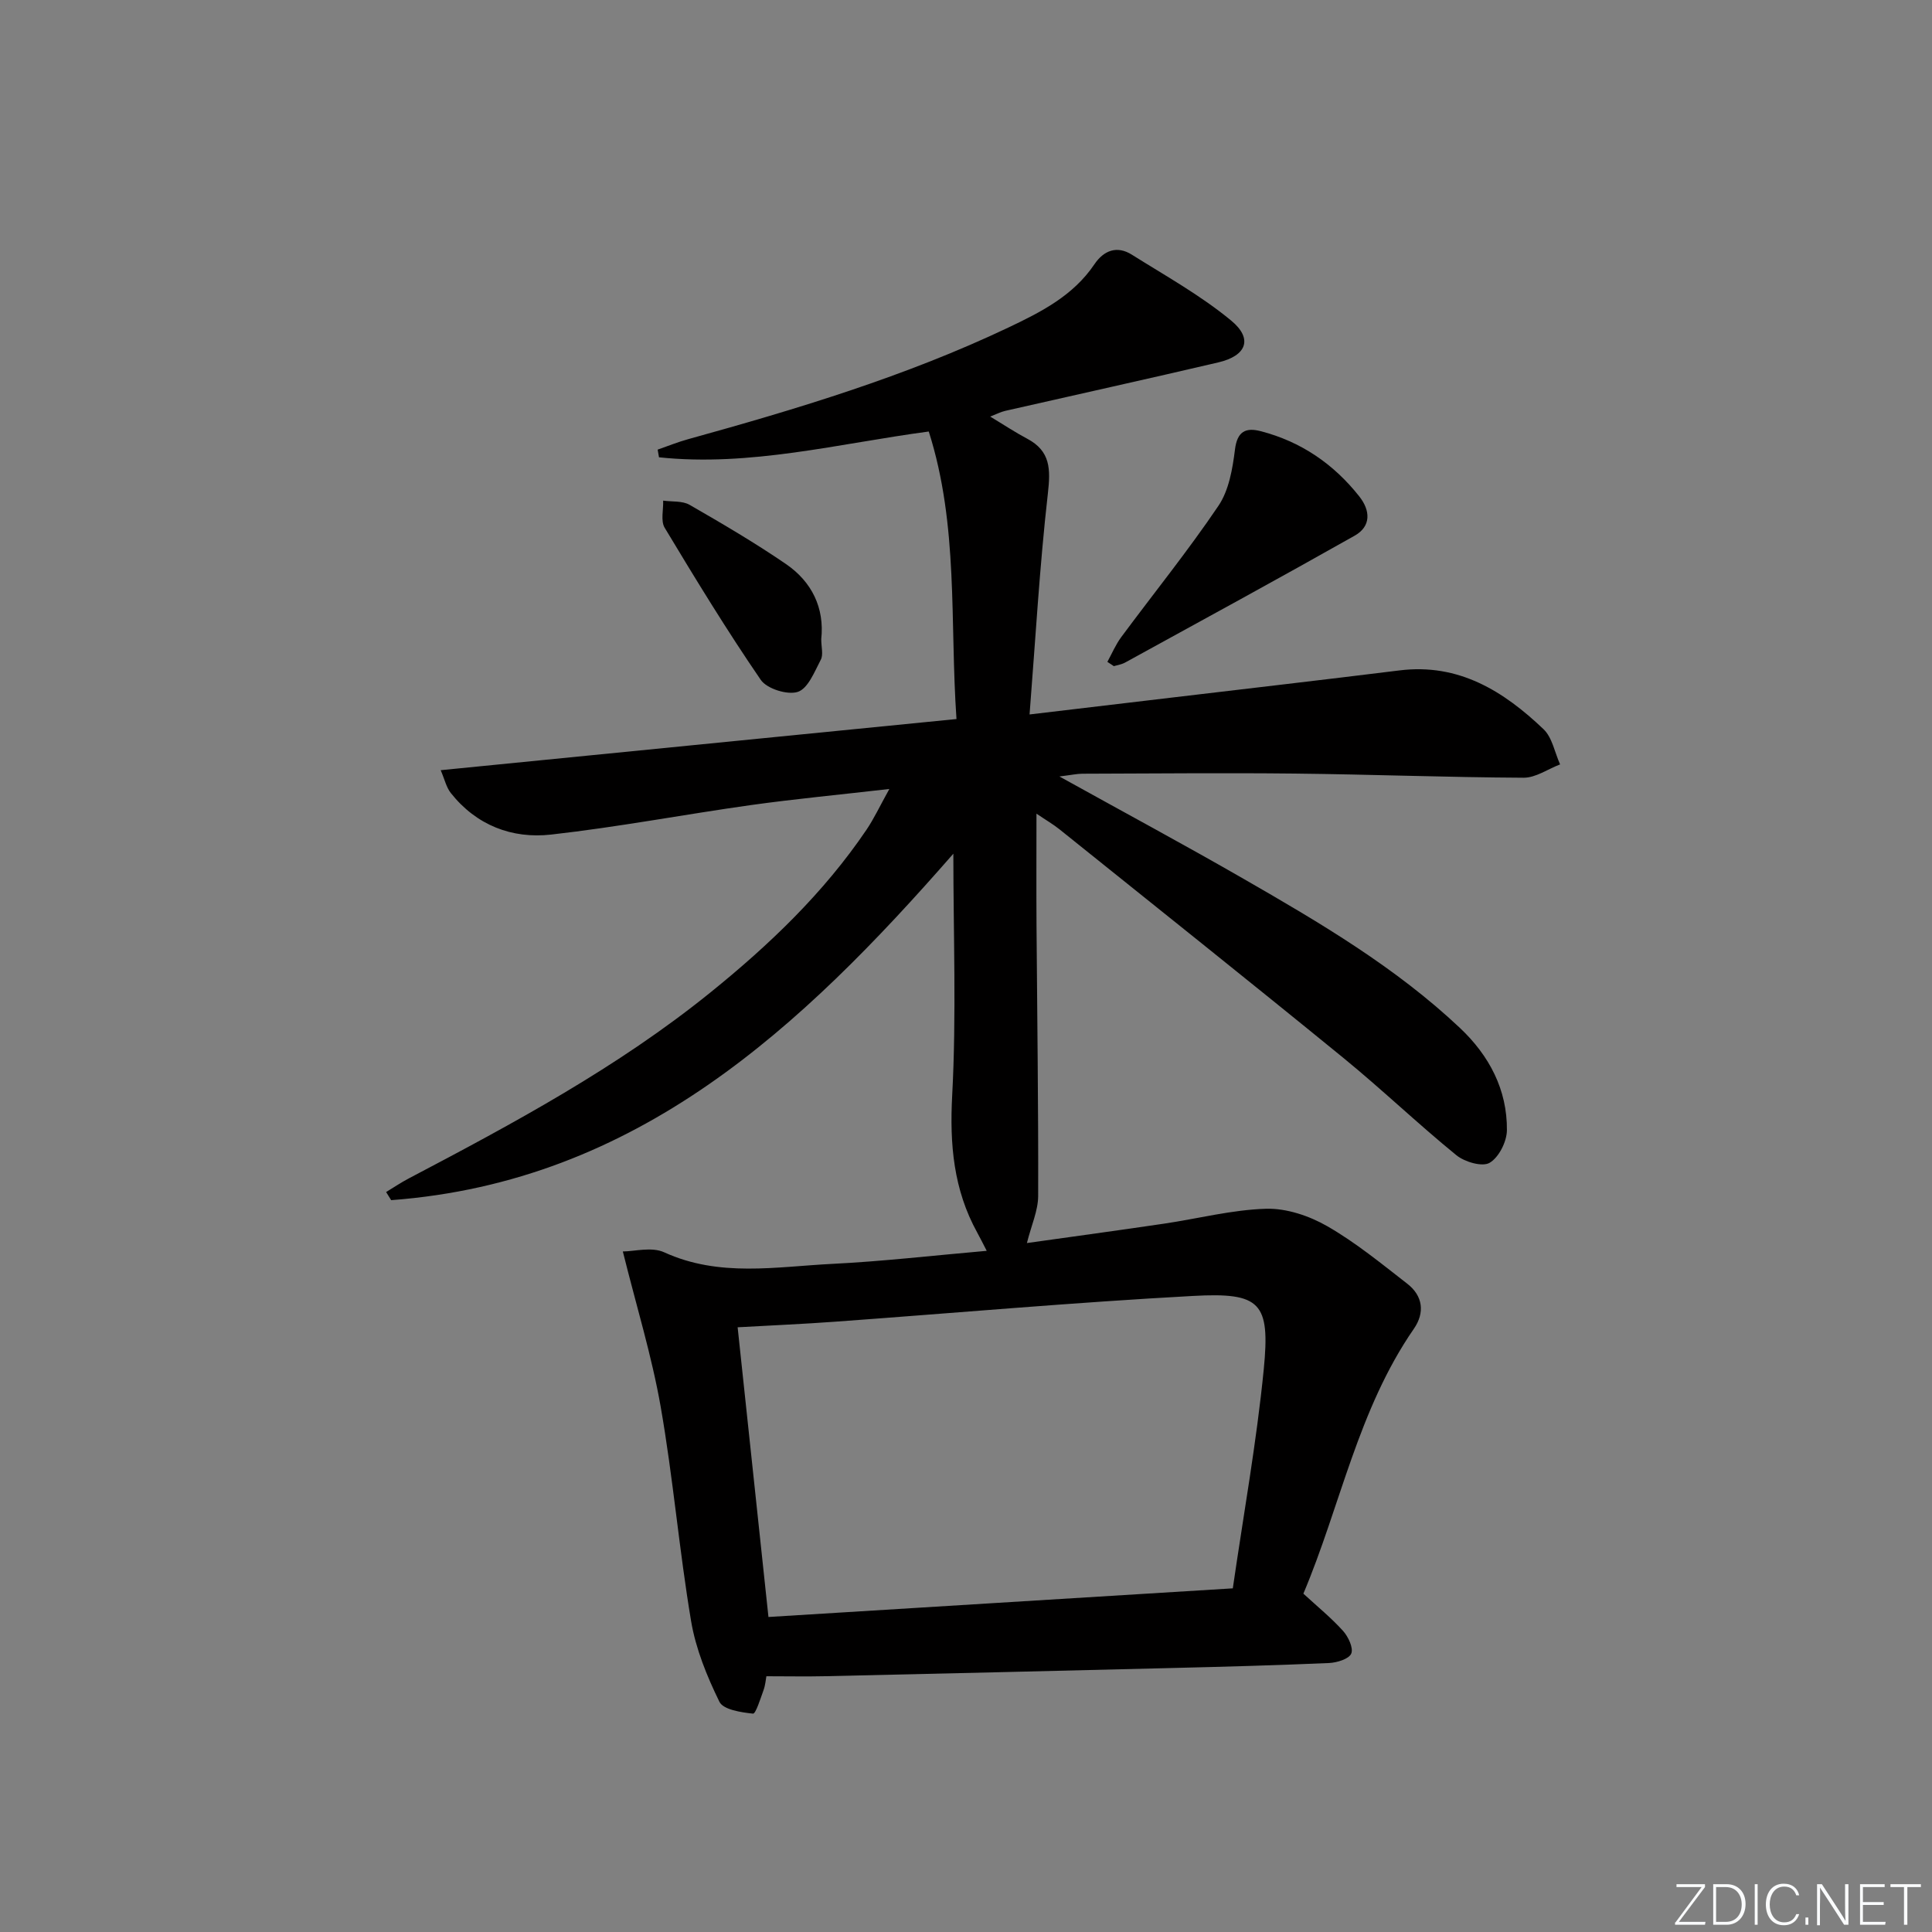 <svg enable-background="new 0 0 400 400" viewBox="0 0 400 400" xmlns="http://www.w3.org/2000/svg"><rect x="0" y="0" width="400" height="400" fill="#808080" stroke="none"/><g fill="#fafbfc"><path d="m346.9 398 5.4-7.3h-5.2v-.6h5.9v.6l-5.4 7.2h5.5l-.1.6h-6.2v-.5z"/><path d="m354.7 390.1h2.8c2.3 0 3.9 1.6 3.9 4.1s-1.6 4.3-3.9 4.3h-2.8zm.6 7.8h2c2.2 0 3.3-1.6 3.3-3.6 0-1.8-1-3.6-3.3-3.6h-2z"/><path d="m363.9 390.1v8.4h-.6v-8.4z"/><path d="m372.5 396.3c-.4 1.3-1.4 2.3-3.2 2.3-2.4 0-3.7-1.9-3.7-4.3 0-2.3 1.2-4.3 3.7-4.3 1.8 0 2.9 1 3.2 2.4h-.6c-.4-1.1-1.1-1.8-2.5-1.8-2.1 0-3 1.9-3 3.7s.9 3.7 3 3.7c1.4 0 2.1-.7 2.5-1.7z"/><path d="m373.8 398.5v-1.5h.6v1.5z"/><path d="m376.2 398.5v-8.4h1c1.3 2 4.4 6.7 4.9 7.6-.1-1.2-.1-2.4-.1-3.8v-3.8h.7v8.4h-.9c-1.2-1.9-4.4-6.8-5-7.7.1 1.1 0 2.3 0 3.9v3.9h-.6z"/><path d="m390 394.4h-4.3v3.5h4.7l-.1.6h-5.2v-8.4h5.1v.6h-4.5v3.1h4.3z"/><path d="m394.2 390.7h-2.8v-.6h6.3v.6h-2.8v7.8h-.7z"/></g><path d="m219.34 160.76c13.65 7.57 26.08 14.25 38.3 21.29 15.72 9.04 31.36 18.26 44.66 30.81 6.03 5.7 9.76 12.74 9.69 21.14-.02 2.36-1.67 5.64-3.59 6.75-1.52.89-5.16-.18-6.88-1.58-8-6.52-15.47-13.68-23.46-20.2-19.47-15.89-39.13-31.55-58.72-47.28-1.27-1.02-2.71-1.85-4.75-3.23 0 8.2-.04 15.71.01 23.22.13 18.65.4 37.3.34 55.94-.01 3.03-1.41 6.05-2.33 9.74 9.7-1.37 19.04-2.63 28.36-4.01 7.06-1.04 14.08-2.88 21.16-3.09 4.22-.12 8.95 1.47 12.68 3.62 5.87 3.37 11.18 7.73 16.56 11.91 3.24 2.52 3.66 5.99 1.35 9.33-11.57 16.73-15.2 36.68-22.87 54.83 2.99 2.75 5.82 5.05 8.22 7.72 1.08 1.2 2.18 3.54 1.69 4.69-.48 1.12-2.95 1.87-4.58 1.95-10.8.47-21.61.77-32.41 1.03-23.95.6-47.9 1.16-71.85 1.7-3.96.09-7.92.01-12.25.01-.13.69-.21 1.84-.59 2.88-.63 1.74-1.62 4.92-2.18 4.86-2.45-.26-6.14-.81-6.95-2.45-2.59-5.29-4.9-10.96-5.87-16.73-2.47-14.72-3.72-29.65-6.29-44.34-1.84-10.53-5.02-20.82-7.84-32.17 2.36 0 5.96-1.01 8.55.17 11.42 5.23 23.19 2.98 34.85 2.4 10.44-.52 20.85-1.73 31.94-2.7-.83-1.6-1.37-2.7-1.96-3.77-4.91-8.89-5.73-18.26-5.19-28.4.89-16.67.24-33.43.24-50.05-31.42 35.94-65.4 67.91-116.39 71.73-.35-.56-.7-1.12-1.05-1.68 1.58-.96 3.12-2 4.75-2.85 21.65-11.38 43.2-22.97 62.33-38.42 12.22-9.87 23.53-20.66 32.39-33.76 1.54-2.28 2.72-4.82 4.72-8.42-10.41 1.2-19.56 2.06-28.65 3.33-13.81 1.94-27.54 4.56-41.38 6.11-8.1.91-15.47-1.92-20.77-8.61-.93-1.18-1.27-2.82-2.09-4.72 35.85-3.56 70.97-7.04 106.79-10.59-1.4-20.16.48-40-5.74-59.53-18.61 2.48-36.99 7.33-55.85 5.34-.09-.53-.18-1.06-.28-1.59 2.11-.73 4.19-1.58 6.34-2.17 22.59-6.25 45-13.01 66.26-23.1 6.82-3.24 13.44-6.6 17.83-13.11 1.95-2.89 4.69-3.91 7.75-1.98 6.97 4.38 14.26 8.43 20.57 13.65 4.56 3.77 3.16 7.29-2.67 8.65-14.69 3.44-29.43 6.69-44.14 10.04-.91.21-1.77.66-3.09 1.18 2.84 1.71 5.18 3.27 7.66 4.58 4.85 2.57 4.85 6.32 4.28 11.35-1.7 14.94-2.55 29.97-3.79 45.74 10.93-1.29 20.26-2.4 29.6-3.51 15.67-1.86 31.34-3.67 47-5.61 12.25-1.52 21.53 4.28 29.81 12.17 1.81 1.73 2.32 4.83 3.43 7.29-2.52.96-5.04 2.77-7.55 2.76-15.81-.08-31.61-.69-47.41-.86-14.66-.16-29.32-.01-43.98.03-1.1.01-2.2.26-4.72.57zm35.9 168.09c2.21-15.26 4.92-30.26 6.41-45.37 1.35-13.83-.65-15.93-14.65-15.17-24.71 1.34-49.37 3.54-74.05 5.33-6.56.48-13.14.76-20.23 1.16 2.15 20.18 4.25 39.92 6.38 59.98 31.75-1.96 63.37-3.91 96.14-5.93z" fill="#010000"/><path d="m229.27 137.03c.94-1.71 1.71-3.55 2.86-5.11 6.71-9.06 13.82-17.85 20.13-27.19 2.18-3.22 2.93-7.67 3.43-11.68.47-3.79 2.27-4.57 5.32-3.78 8.32 2.15 15.1 6.78 20.41 13.5 2.32 2.93 2.49 6.19-.94 8.13-15.76 8.9-31.66 17.56-47.53 26.27-.71.39-1.56.51-2.34.75-.45-.29-.9-.59-1.34-.89z" fill="#010000"/><path d="m170.03 132.32c0 1.65.46 3.22-.09 4.26-1.29 2.47-2.64 5.95-4.75 6.66-2.13.71-6.41-.63-7.68-2.48-7.02-10.24-13.5-20.86-19.9-31.5-.85-1.42-.24-3.72-.31-5.61 1.84.26 3.97.01 5.47.87 6.75 3.88 13.48 7.83 19.9 12.22 5.43 3.7 8.06 9.14 7.36 15.58z" fill="#010000"/></svg>